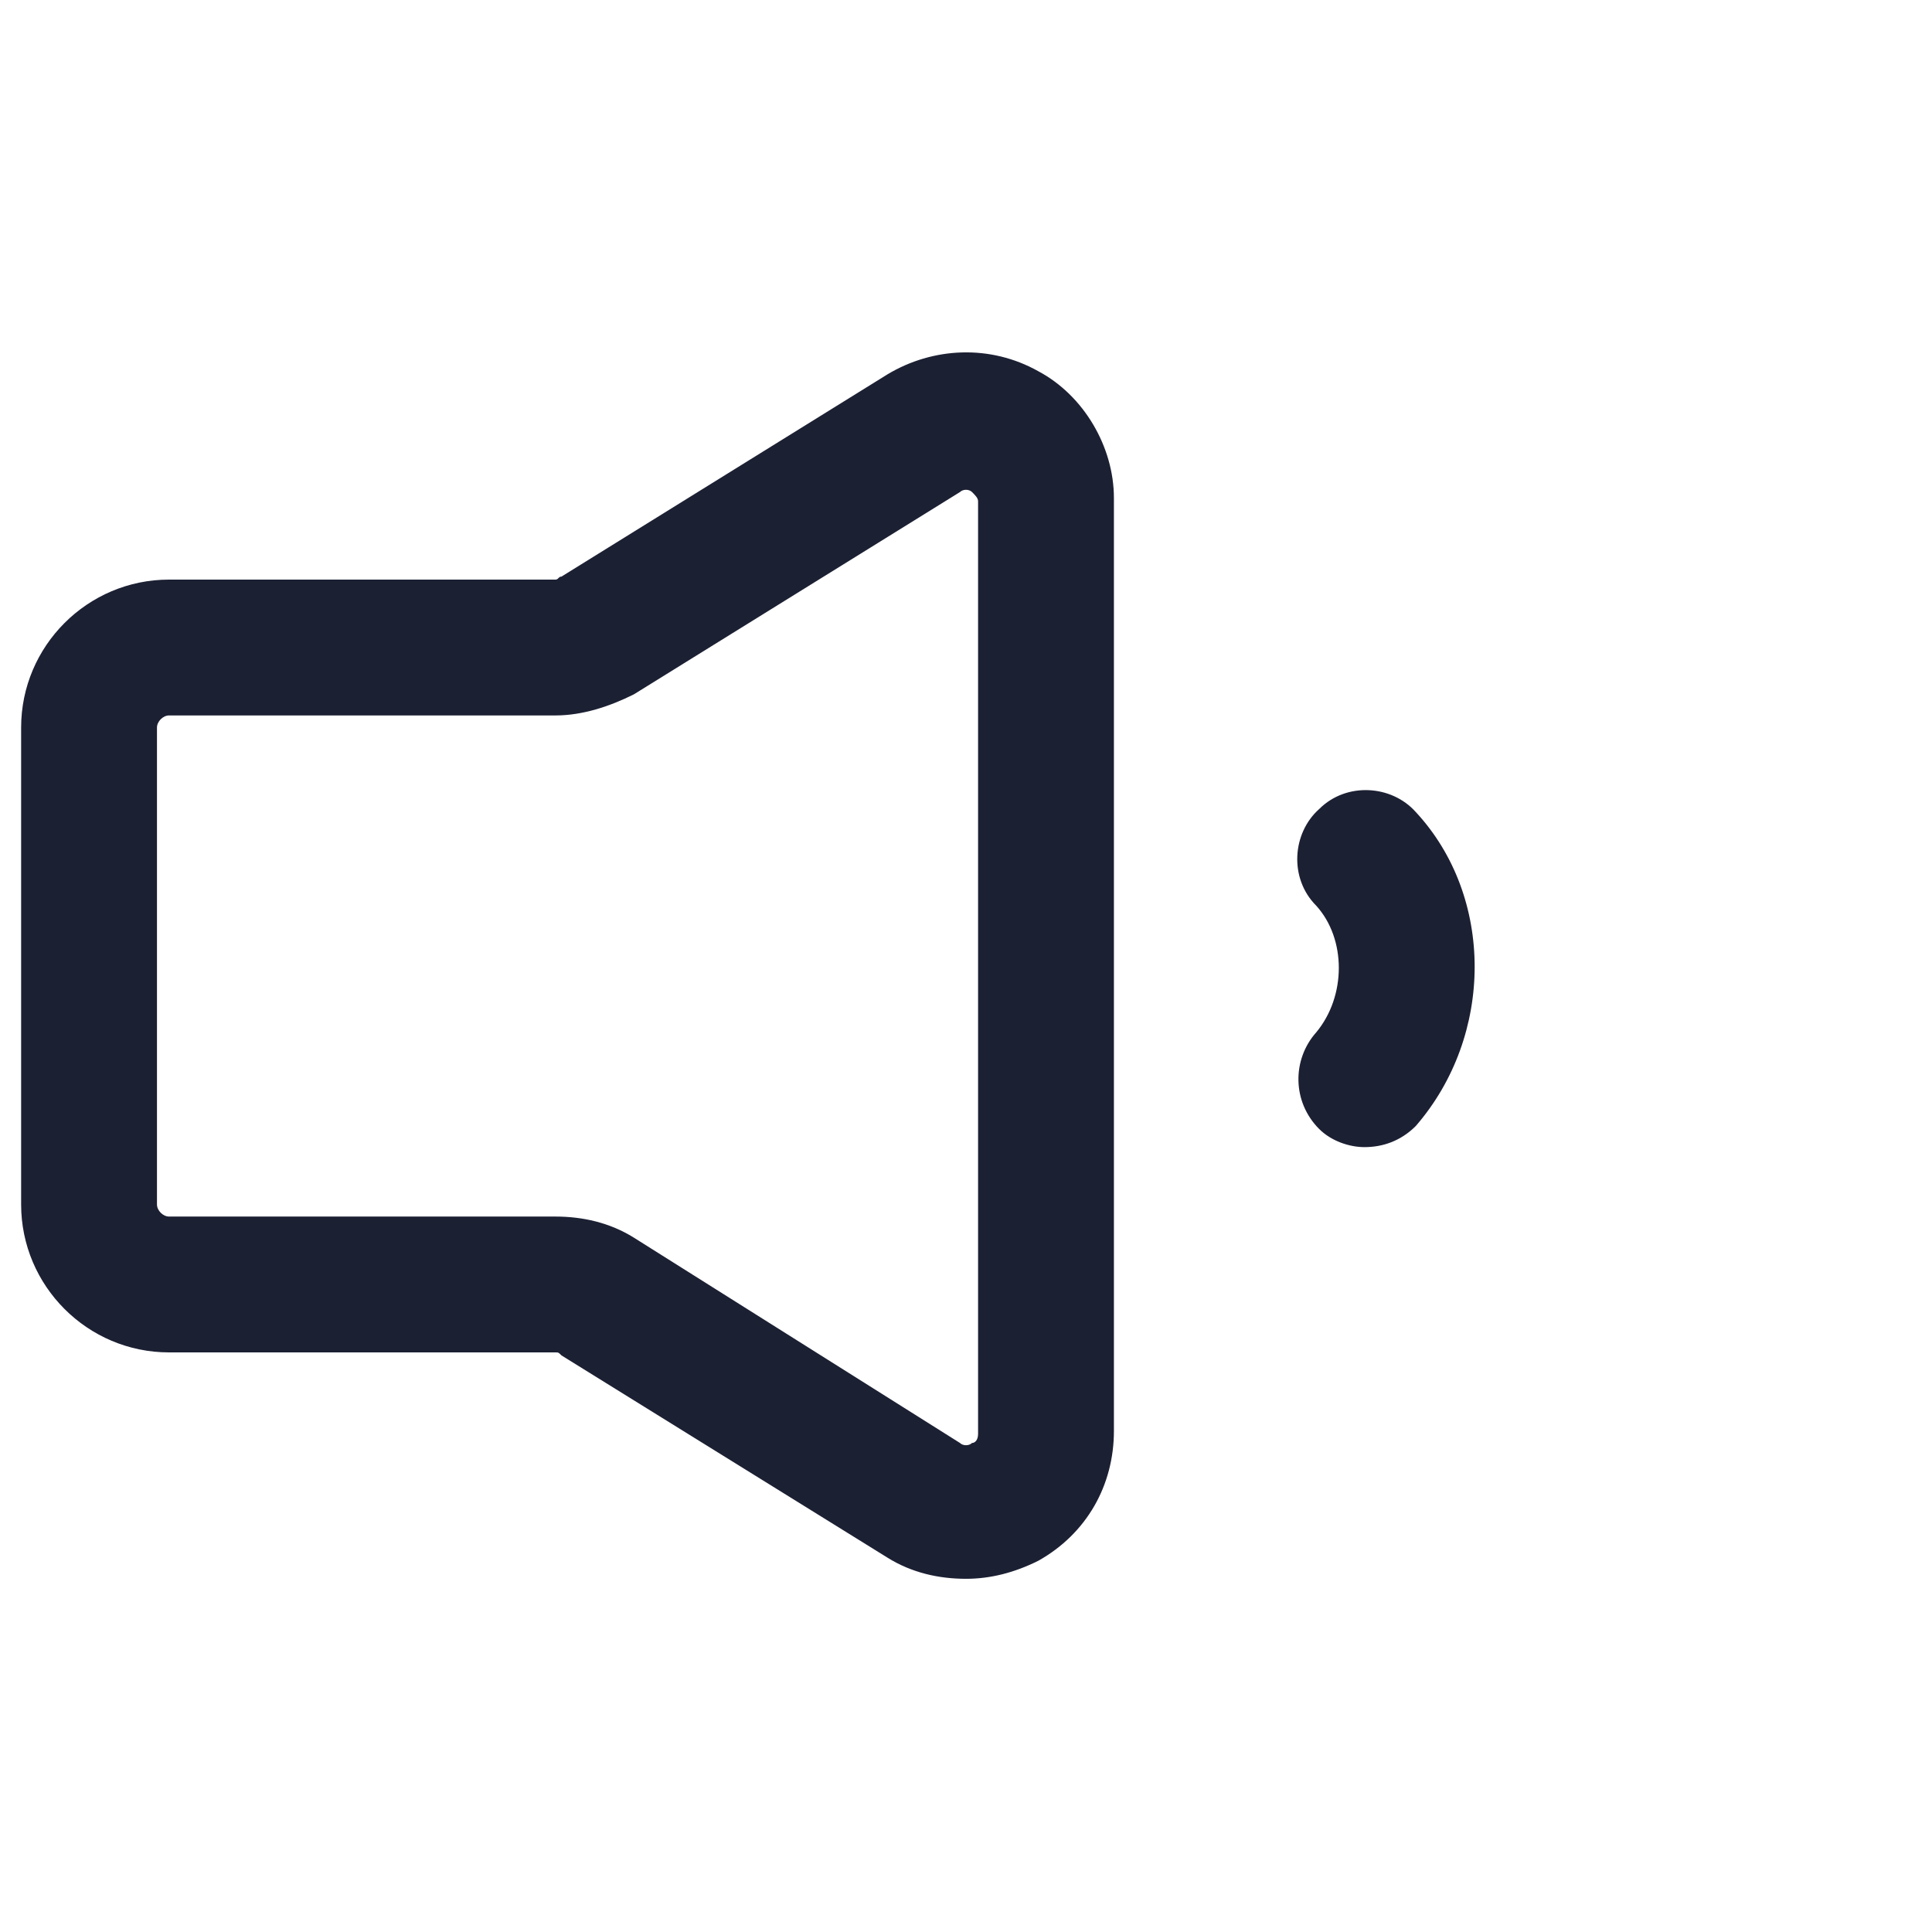<?xml version="1.0" encoding="utf-8"?>
<!-- Generator: Adobe Illustrator 22.0.0, SVG Export Plug-In . SVG Version: 6.00 Build 0)  -->
<svg fill="#1C2033" width="52" height="52" version="1.1" id="lni_lni-volume-low" xmlns="http://www.w3.org/2000/svg" xmlns:xlink="http://www.w3.org/1999/xlink" x="0px"
	 y="0px" viewBox="0 0 64 64" style="enable-background:new 0 0 64 64;" xml:space="preserve">
<g>
	<path d="M46.9,26.9c-0.8-0.9-2.3-1-3.2-0.1c-0.9,0.8-1,2.3-0.1,3.2c1,1.1,1,3,0,4.2c-0.8,0.9-0.8,2.3,0.1,3.2
		c0.4,0.4,1,0.6,1.5,0.6c0.6,0,1.2-0.2,1.7-0.7C49.5,34.3,49.5,29.7,46.9,26.9z"/>
	<path d="M34.4,12.3c-1.6-0.9-3.5-0.8-5,0.1l-10.8,6.7c-0.1,0-0.1,0.1-0.2,0.1H5.6c-2.7,0-4.9,2.2-4.9,4.9v15.8
		c0,2.7,2.2,4.9,4.9,4.9h12.8c0.1,0,0.1,0,0.2,0.1l10.8,6.7c0.8,0.5,1.7,0.7,2.6,0.7c0.8,0,1.6-0.2,2.4-0.6c1.6-0.9,2.5-2.5,2.5-4.3
		V16.5C36.9,14.8,35.9,13.1,34.4,12.3z M32.4,47.5c0,0.2-0.1,0.3-0.2,0.3c-0.1,0.1-0.3,0.1-0.4,0L21,41h0c-0.8-0.5-1.7-0.7-2.6-0.7
		H5.6c-0.2,0-0.4-0.2-0.4-0.4V24.1c0-0.2,0.2-0.4,0.4-0.4h12.8c0.9,0,1.8-0.3,2.6-0.7l10.8-6.7c0.1-0.1,0.3-0.1,0.4,0
		c0.1,0.1,0.2,0.2,0.2,0.3V47.5z"/>
</g>
</svg>
